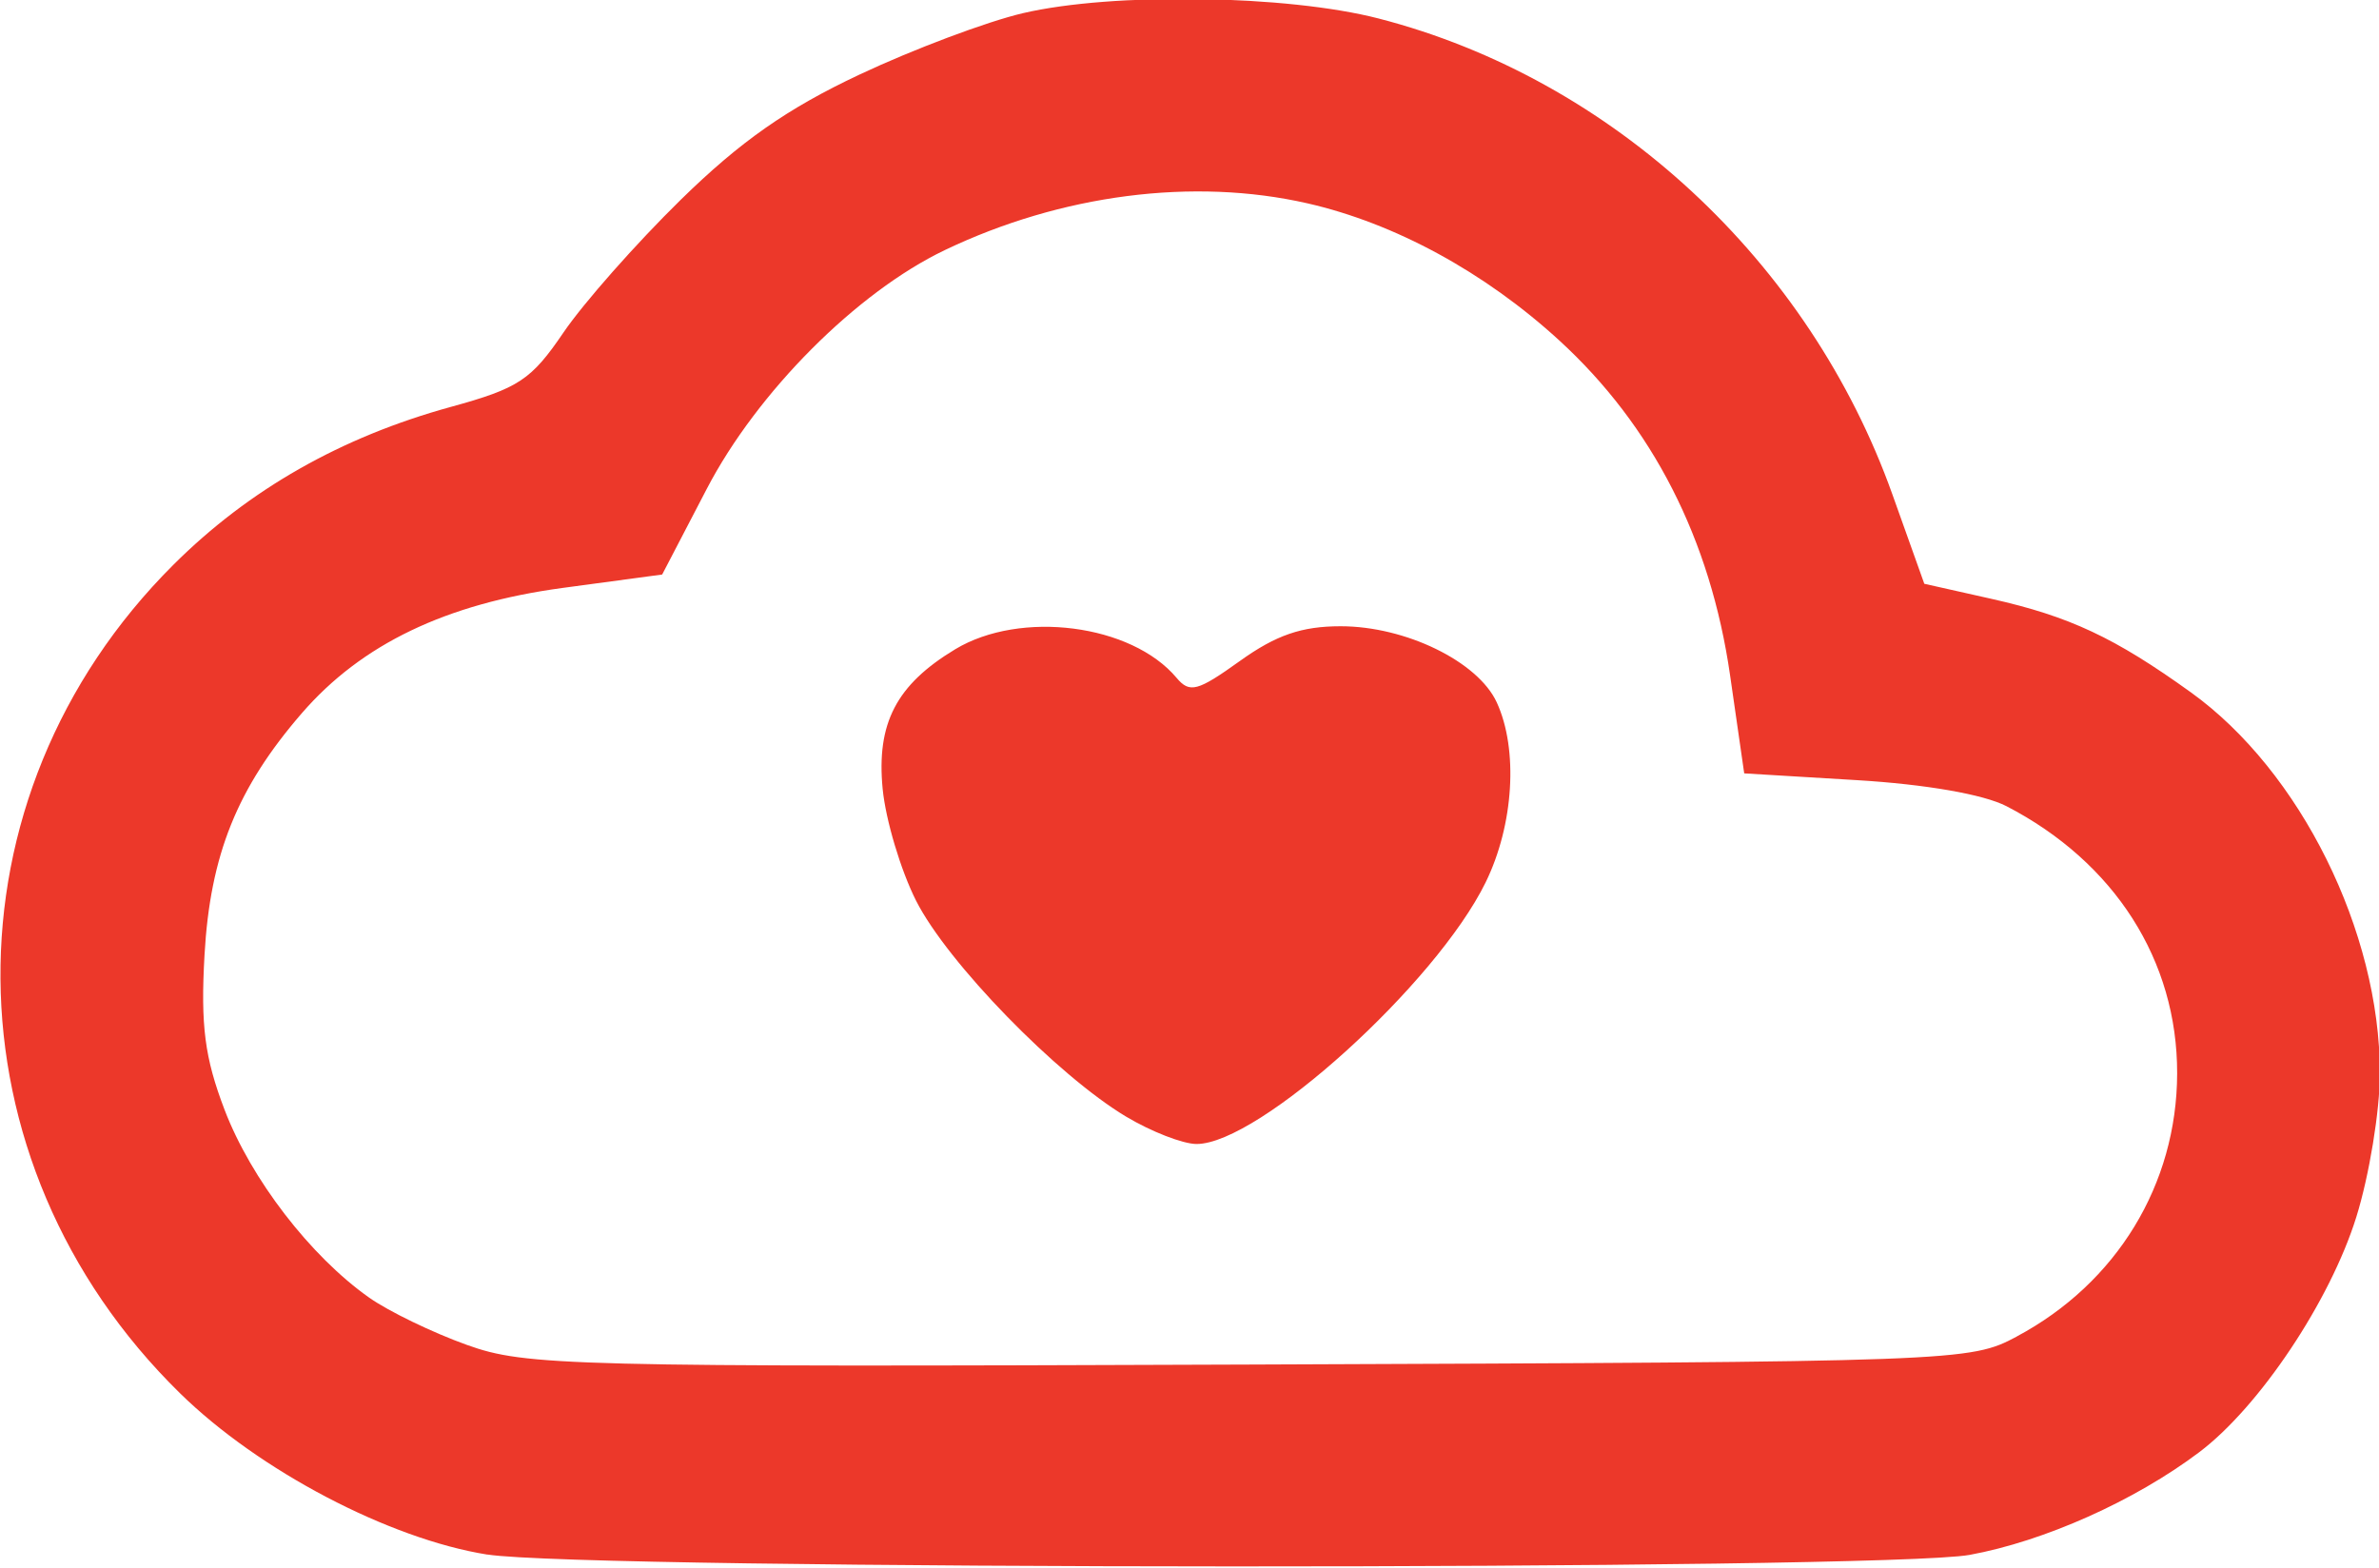 <?xml version="1.0" encoding="UTF-8" standalone="no"?>
<!-- Created with Inkscape (http://www.inkscape.org/) -->

<svg
   xmlns:dc="http://purl.org/dc/elements/1.1/"
   xmlns:cc="http://creativecommons.org/ns#"
   xmlns:rdf="http://www.w3.org/1999/02/22-rdf-syntax-ns#"
   xmlns:svg="http://www.w3.org/2000/svg"
   xmlns="http://www.w3.org/2000/svg"
   xmlns:sodipodi="http://sodipodi.sourceforge.net/DTD/sodipodi-0.dtd"
   xmlns:inkscape="http://www.inkscape.org/namespaces/inkscape"
   width="184.814mm"
   height="121.812mm"
   viewBox="0 0 184.814 121.812"
   version="1.1"
   id="svg8"
   inkscape:version="0.92.3 (2405546, 2018-03-11)"
   sodipodi:docname="icon_webpressjournal.svg">
  <defs
     id="defs2" />
  <sodipodi:namedview
     id="base"
     pagecolor="#ffffff"
     bordercolor="#666666"
     borderopacity="1.0"
     inkscape:pageopacity="0.0"
     inkscape:pageshadow="2"
     inkscape:zoom="0.49497475"
     inkscape:cx="483.60653"
     inkscape:cy="242.81336"
     inkscape:document-units="mm"
     inkscape:current-layer="g3800"
     showgrid="true"
     inkscape:snap-global="false"
     inkscape:window-width="1920"
     inkscape:window-height="1001"
     inkscape:window-x="-9"
     inkscape:window-y="-9"
     inkscape:window-maximized="1"
     inkscape:pagecheckerboard="false"
     fit-margin-top="0"
     fit-margin-left="0"
     fit-margin-right="0"
     fit-margin-bottom="0" />
  <g
     inkscape:label="Layer 1"
     inkscape:groupmode="layer"
     id="layer1"
     transform="translate(-16.165,-56.111)">
    <g
       id="g3800"
       transform="matrix(2.621,0,0,2.592,-161.872,-389.624)">
      <path
         style="fill:#ec382a;stroke-width:0.353"
         d="m 82.374,218.566 c -2.913,-0.469 -6.775,-2.519 -9.114,-4.839 -7.018,-6.959 -7.102,-17.868 -0.191,-24.834 2.235,-2.253 4.968,-3.826 8.22,-4.73 2.012,-0.559 2.383,-0.807 3.34,-2.231 0.592,-0.881 2.155,-2.669 3.472,-3.975 1.77,-1.753 3.156,-2.735 5.302,-3.756 1.598,-0.761 3.779,-1.589 4.846,-1.841 2.66,-0.628 7.816,-0.55 10.539,0.16 6.926,1.806 12.76,7.27 15.228,14.263 l 0.947,2.682 1.992,0.452 c 2.314,0.526 3.649,1.159 5.91,2.803 3.244,2.359 5.601,7.165 5.601,11.417 0,1.126 -0.315,3.067 -0.699,4.312 -0.778,2.519 -2.872,5.689 -4.657,7.049 -1.911,1.456 -4.589,2.667 -6.805,3.077 -2.528,0.467 -41.019,0.458 -43.93,-0.011 z m 45.332,-6.54 c 2.96,-1.597 4.744,-4.556 4.751,-7.882 0.008,-3.386 -1.854,-6.335 -5.058,-8.012 -0.677,-0.354 -2.395,-0.657 -4.439,-0.781 l -3.335,-0.203 -0.419,-2.941 c -0.581,-4.076 -2.297,-7.476 -5.067,-10.041 -2.207,-2.043 -4.869,-3.508 -7.462,-4.106 -3.378,-0.779 -7.298,-0.267 -10.747,1.403 -2.612,1.264 -5.563,4.258 -7.056,7.16 l -1.32,2.564 -2.942,0.401 c -3.466,0.473 -5.969,1.688 -7.741,3.759 -1.915,2.238 -2.715,4.248 -2.882,7.245 -0.118,2.118 0.005,3.079 0.594,4.639 0.785,2.079 2.546,4.392 4.289,5.634 0.576,0.41 1.877,1.047 2.893,1.415 1.746,0.634 2.994,0.665 23.189,0.589 21.118,-0.08 21.358,-0.089 22.754,-0.842 z m -26.398,-6.586 c -2.054,-1.244 -5.302,-4.62 -6.229,-6.476 -0.455,-0.911 -0.9,-2.418 -0.99,-3.348 -0.189,-1.968 0.404,-3.123 2.15,-4.188 1.938,-1.182 5.226,-0.753 6.561,0.856 0.389,0.468 0.621,0.406 1.879,-0.506 1.071,-0.776 1.83,-1.04 2.985,-1.04 1.925,0 4.068,1.057 4.626,2.281 0.644,1.412 0.506,3.673 -0.329,5.397 -1.472,3.04 -6.724,7.846 -8.57,7.842 -0.403,-0.001 -1.341,-0.37 -2.084,-0.819 z"
         id="path3802"
         inkscape:connector-curvature="0" />
    </g>
  </g>
</svg>
